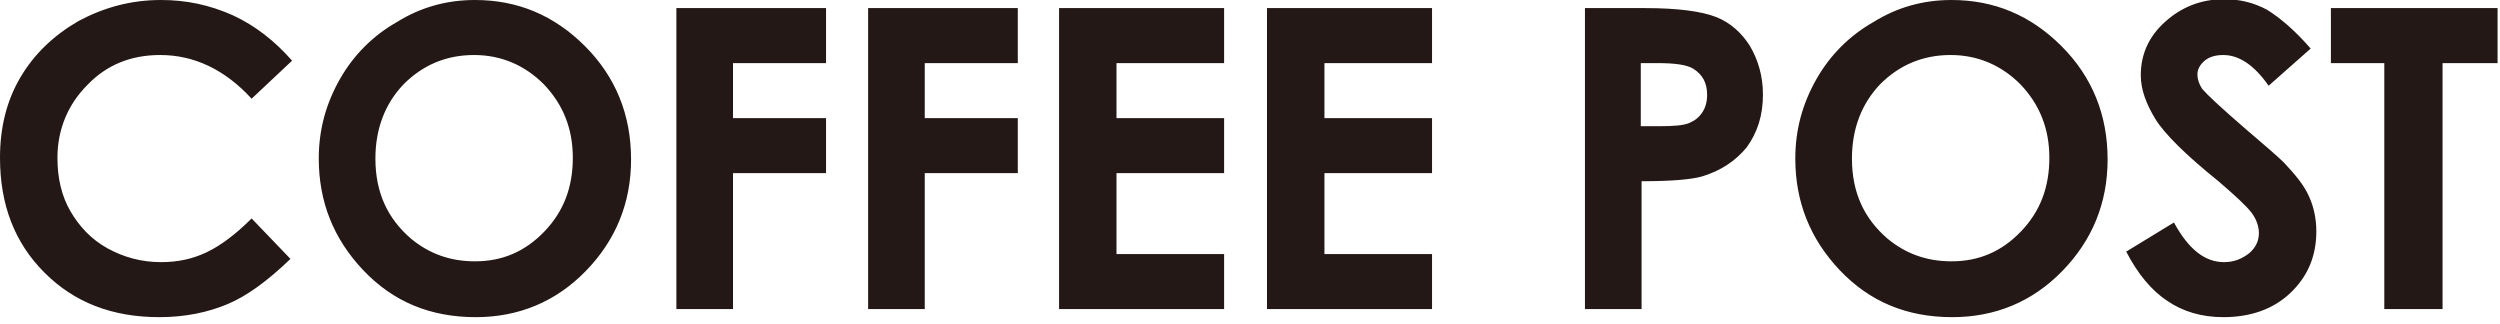 <svg version="1.1" id="レイヤー_1" xmlns="http://www.w3.org/2000/svg" x="0" y="0" viewBox="0 0 309 40" xml:space="preserve"><style>.st0{fill:#231815}</style><path class="st0" d="M36.1 7.5l-5 4.7C27.8 8.6 24 6.8 19.8 6.8c-3.6 0-6.6 1.2-9 3.7-2.4 2.4-3.7 5.5-3.7 9 0 2.5.5 4.7 1.6 6.6 1.1 1.9 2.6 3.5 4.6 4.6 2 1.1 4.2 1.7 6.6 1.7 2.1 0 3.9-.4 5.6-1.2 1.7-.8 3.6-2.2 5.6-4.2l4.8 5c-2.8 2.7-5.4 4.6-7.8 5.6-2.4 1-5.2 1.6-8.4 1.6-5.8 0-10.5-1.8-14.2-5.5C1.8 30 0 25.3 0 19.5c0-3.7.8-7 2.5-9.9 1.7-2.9 4.1-5.2 7.2-7C12.9.9 16.2 0 19.9 0c3.1 0 6 .6 8.9 1.9 2.8 1.3 5.2 3.2 7.3 5.6zM58.7 0c5.3 0 9.8 1.9 13.6 5.7 3.8 3.8 5.7 8.5 5.7 14 0 5.4-1.9 10-5.6 13.8-3.7 3.8-8.3 5.7-13.6 5.7-5.6 0-10.2-1.9-13.9-5.8-3.7-3.9-5.5-8.5-5.5-13.8 0-3.6.9-6.8 2.6-9.8 1.7-3 4.1-5.4 7.1-7.1C52 .9 55.2 0 58.7 0zm-.1 6.8c-3.4 0-6.3 1.2-8.7 3.6-2.3 2.4-3.5 5.5-3.5 9.2 0 4.2 1.5 7.4 4.4 9.9 2.3 1.9 4.9 2.8 7.9 2.8 3.4 0 6.2-1.2 8.6-3.7 2.4-2.5 3.5-5.5 3.5-9.1 0-3.6-1.2-6.6-3.6-9.1-2.3-2.3-5.2-3.6-8.6-3.6zM83.6 1h18.5v6.8H90.6v6.8h11.5v6.8H90.6v16.8h-7V1zM107.3 1h18.5v6.8h-11.5v6.8h11.5v6.8h-11.5v16.8h-7V1zM130.9 1h20.4v6.8H138v6.8h13.3v6.8H138v10h13.3v6.8h-20.4V1zM156.6 1H177v6.8h-13.3v6.8H177v6.8h-13.3v10H177v6.8h-20.4V1zM195.8 1h7.5c4.1 0 7 .4 8.8 1.1 1.8.7 3.2 2 4.2 3.6 1 1.7 1.6 3.7 1.6 6 0 2.6-.7 4.7-2 6.5-1.4 1.7-3.2 2.9-5.5 3.6-1.4.4-3.9.6-7.5.6v15.8h-7V1zm7 14.6h2.3c1.8 0 3-.1 3.7-.4.7-.3 1.2-.7 1.6-1.3.4-.6.6-1.3.6-2.2 0-1.5-.6-2.5-1.7-3.2-.8-.5-2.3-.7-4.5-.7h-2v7.8zM241.2 0c5.3 0 9.8 1.9 13.6 5.7 3.8 3.8 5.7 8.5 5.7 14 0 5.4-1.9 10-5.6 13.8-3.7 3.8-8.3 5.7-13.6 5.7-5.6 0-10.2-1.9-13.9-5.8-3.7-3.9-5.5-8.5-5.5-13.8 0-3.6.9-6.8 2.6-9.8 1.7-3 4.1-5.4 7.1-7.1 2.9-1.8 6.1-2.7 9.6-2.7zm-.1 6.8c-3.4 0-6.3 1.2-8.7 3.6-2.3 2.4-3.5 5.5-3.5 9.2 0 4.2 1.5 7.4 4.4 9.9 2.3 1.9 4.9 2.8 7.9 2.8 3.4 0 6.2-1.2 8.6-3.7 2.4-2.5 3.5-5.5 3.5-9.1 0-3.6-1.2-6.6-3.6-9.1-2.3-2.3-5.2-3.6-8.6-3.6zM285.6 6l-5.2 4.6c-1.8-2.6-3.7-3.8-5.6-3.8-.9 0-1.7.2-2.3.7-.6.5-.9 1.1-.9 1.7 0 .6.2 1.2.6 1.8.6.7 2.3 2.3 5.2 4.8 2.7 2.3 4.3 3.7 4.9 4.3 1.4 1.5 2.5 2.8 3.1 4.2.6 1.3.9 2.8.9 4.3 0 3.1-1.1 5.6-3.2 7.6s-4.9 3-8.3 3c-2.7 0-5-.7-6.9-2-2-1.3-3.7-3.4-5.1-6.1l5.9-3.6c1.8 3.3 3.8 4.9 6.2 4.9 1.2 0 2.2-.4 3.1-1.1.8-.7 1.2-1.5 1.2-2.5 0-.8-.3-1.7-.9-2.5-.6-.8-2-2.1-4.1-3.9-4.1-3.3-6.7-5.9-7.8-7.7s-1.8-3.6-1.8-5.4c0-2.6 1-4.8 3-6.6 2-1.8 4.4-2.8 7.3-2.8 1.9 0 3.6.4 5.3 1.3 1.6 1 3.4 2.5 5.4 4.8zM288.1 1h20.6v6.8h-6.8v30.4h-7.2V7.8h-6.6V1z"/></svg>